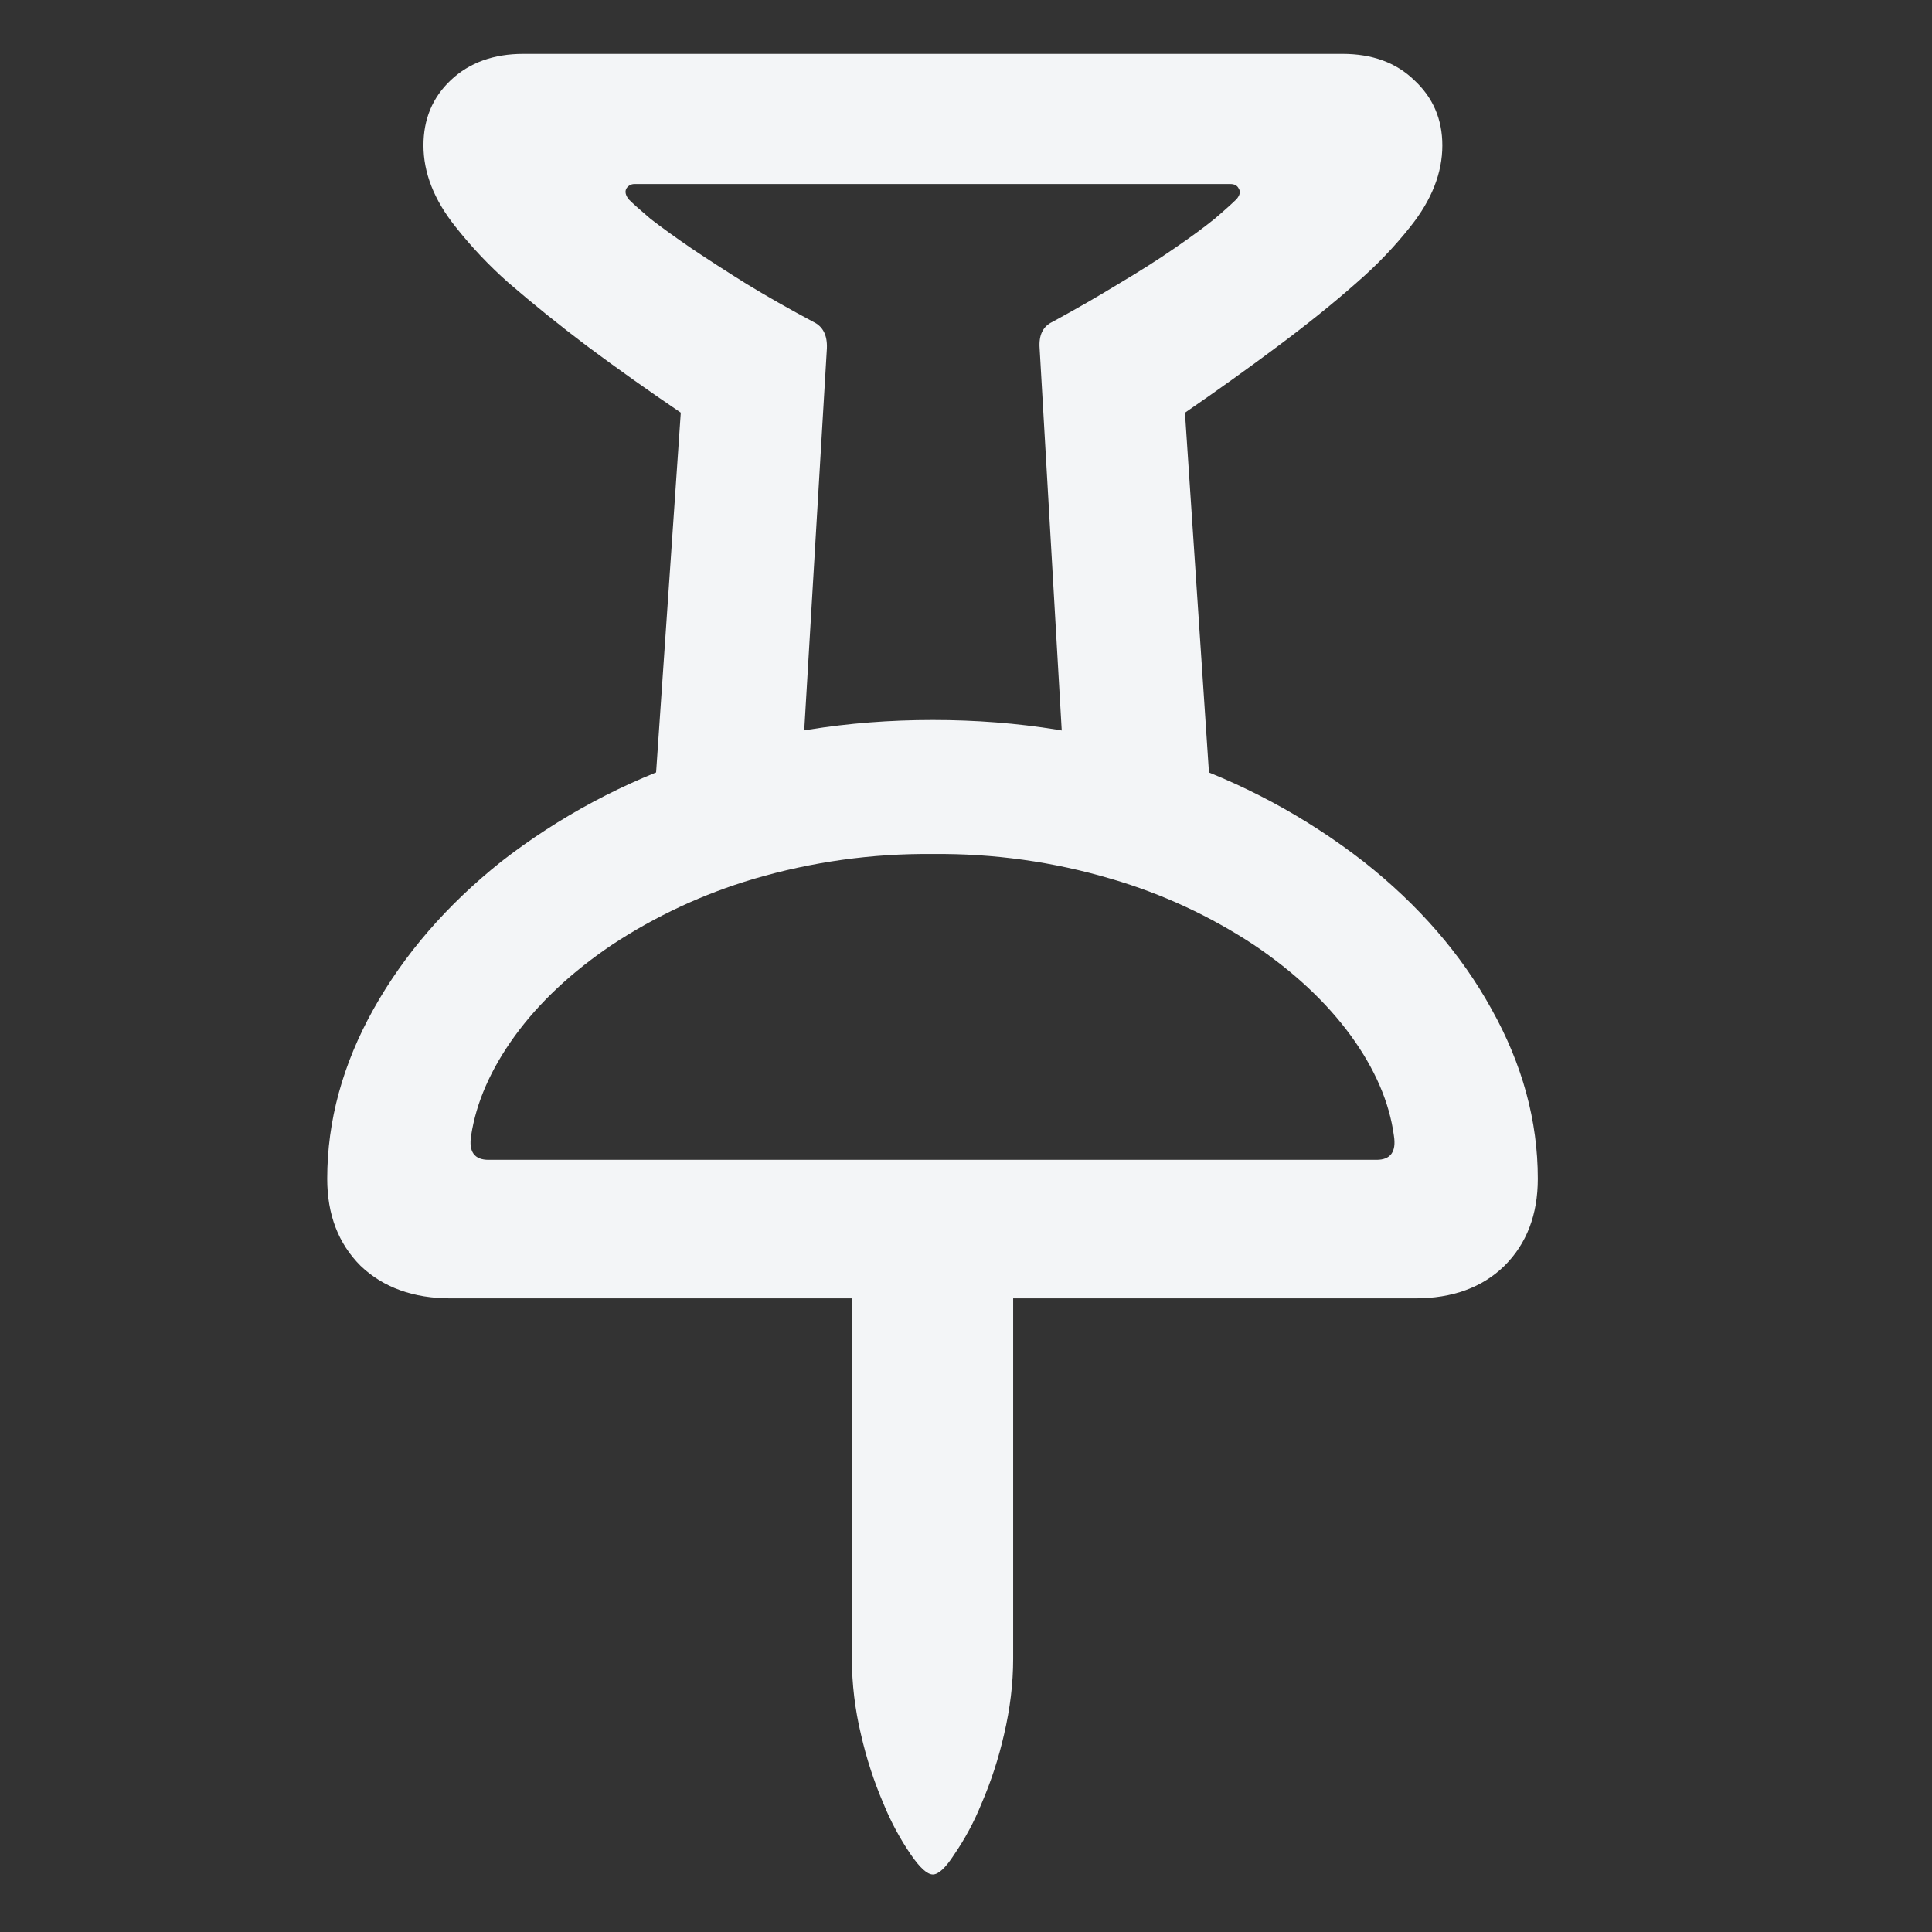 <svg width="27" height="27" viewBox="0 0 27 27" fill="none" xmlns="http://www.w3.org/2000/svg">
<rect x="0" y="0" width="27" height="27" fill="#333333" stroke="none"/>
<path d="M13.037 26.196C12.959 26.196 12.857 26.104 12.731 25.921C12.579 25.699 12.451 25.462 12.349 25.212C12.214 24.898 12.108 24.572 12.032 24.238C11.949 23.892 11.906 23.537 11.905 23.181V17.14H14.159V23.181C14.159 23.527 14.116 23.879 14.032 24.238C13.956 24.572 13.85 24.898 13.714 25.212C13.613 25.462 13.485 25.699 13.333 25.921C13.214 26.105 13.115 26.196 13.037 26.196ZM6.299 18.145C5.777 18.145 5.356 17.993 5.039 17.69C4.729 17.38 4.573 16.975 4.573 16.473C4.573 15.663 4.79 14.872 5.219 14.104C5.649 13.335 6.245 12.647 7.006 12.04C7.815 11.412 8.723 10.926 9.694 10.601C10.723 10.242 11.839 10.062 13.037 10.062C14.237 10.062 15.347 10.242 16.37 10.601C17.34 10.926 18.248 11.413 19.056 12.041C19.826 12.648 20.421 13.335 20.845 14.104C21.275 14.873 21.491 15.663 21.491 16.473C21.491 16.975 21.336 17.38 21.025 17.69C20.715 17.993 20.299 18.145 19.777 18.145H6.298H6.299ZM6.828 16.209H19.237C19.434 16.209 19.516 16.096 19.48 15.871C19.417 15.405 19.216 14.939 18.878 14.473C18.538 14.008 18.087 13.585 17.523 13.205C16.91 12.801 16.239 12.49 15.534 12.284C14.724 12.043 13.883 11.926 13.037 11.935C12.189 11.926 11.344 12.044 10.53 12.284C9.829 12.492 9.162 12.802 8.551 13.205C7.988 13.585 7.536 14.009 7.197 14.474C6.859 14.94 6.655 15.405 6.584 15.871C6.548 16.096 6.629 16.209 6.828 16.209ZM5.918 2.032C5.918 1.666 6.044 1.363 6.298 1.122C6.559 0.875 6.898 0.753 7.314 0.753H18.761C19.177 0.753 19.512 0.875 19.766 1.122C20.026 1.363 20.157 1.666 20.157 2.032C20.157 2.414 20.01 2.791 19.713 3.164C19.488 3.449 19.236 3.711 18.962 3.948C18.645 4.229 18.277 4.526 17.861 4.836C17.445 5.147 17.012 5.457 16.56 5.768L16.951 11.629H14.92L14.529 4.869C14.515 4.684 14.575 4.561 14.709 4.498C15.034 4.321 15.341 4.145 15.63 3.968C15.925 3.793 16.187 3.627 16.412 3.471C16.638 3.316 16.825 3.179 16.973 3.059C17.122 2.932 17.222 2.841 17.28 2.784C17.329 2.727 17.339 2.678 17.312 2.636C17.291 2.592 17.252 2.572 17.195 2.572H8.869C8.845 2.571 8.823 2.577 8.802 2.588C8.782 2.6 8.765 2.616 8.753 2.636C8.731 2.678 8.742 2.727 8.785 2.784C8.84 2.841 8.943 2.932 9.091 3.058C9.247 3.179 9.437 3.316 9.663 3.471C9.896 3.627 10.152 3.793 10.435 3.969C10.724 4.145 11.034 4.321 11.366 4.498C11.5 4.561 11.563 4.684 11.556 4.867L11.155 11.627H9.112L9.514 5.767C9.07 5.466 8.633 5.156 8.203 4.836C7.827 4.552 7.459 4.256 7.102 3.948C6.832 3.709 6.585 3.447 6.362 3.164C6.065 2.791 5.918 2.414 5.918 2.032Z" fill="#f3f5f7"/>
</svg>
